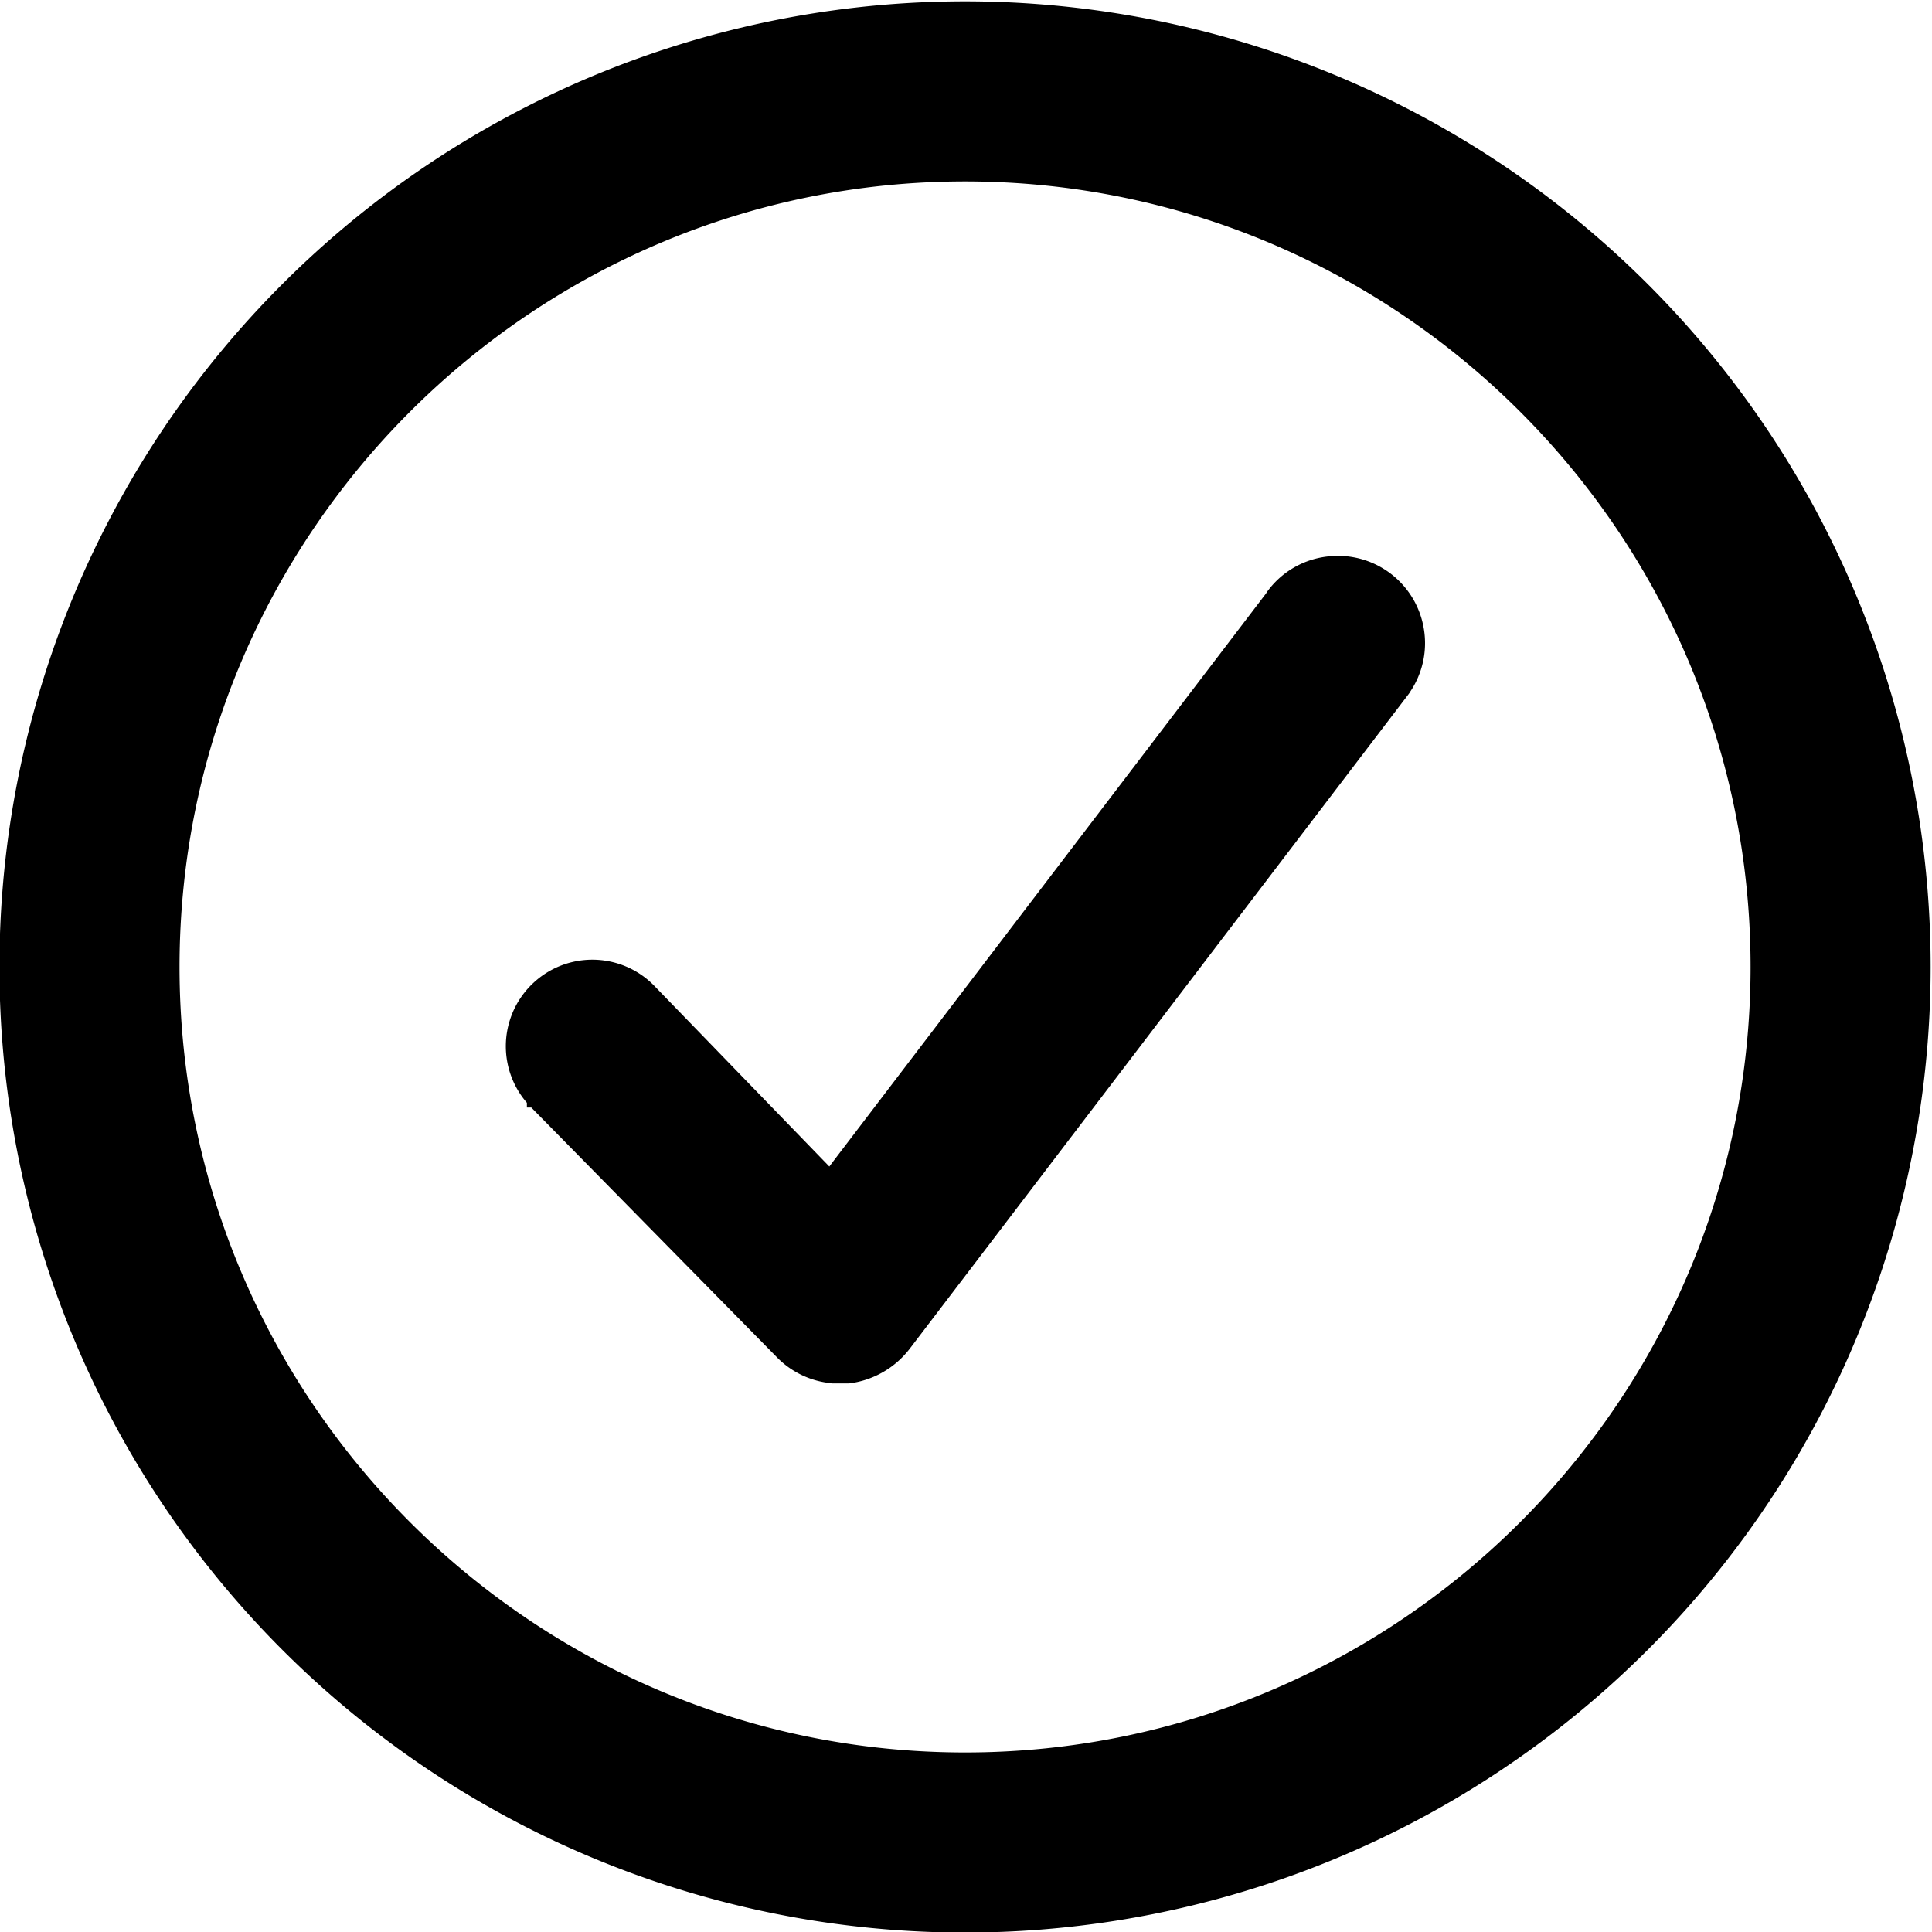 <svg id="Layer_1" data-name="Layer 1" xmlns="http://www.w3.org/2000/svg" viewBox="0 0 512 512"><path d="M377.35,166.74a23.06,23.06,0,0,0-22.79-19.43,26.21,26.21,0,0,0-3.75.3,22.91,22.91,0,0,0-15,9.2l-.27.43L221,307.52l-1.22,1.62L173.15,261a22.93,22.93,0,0,0-33.52,31.25l0,1.25h1.16L206.19,360a23.16,23.16,0,0,0,14.16,6.57v.05l1.27,0,.67,0,2.58,0H225a23.92,23.92,0,0,0,16.17-9.3L373.26,184l.41-.57v-.05a23,23,0,0,0,3.68-16.64Z"/><path d="M436.69,75.31A255.89,255.89,0,1,0,74.8,437.2,255.89,255.89,0,1,0,436.69,75.31ZM255.75,464.42C141,464.42,47.58,371,47.58,256.25S141,48.08,255.75,48.08s208.17,93.39,208.17,208.17S370.53,464.42,255.75,464.42Z"/></svg>